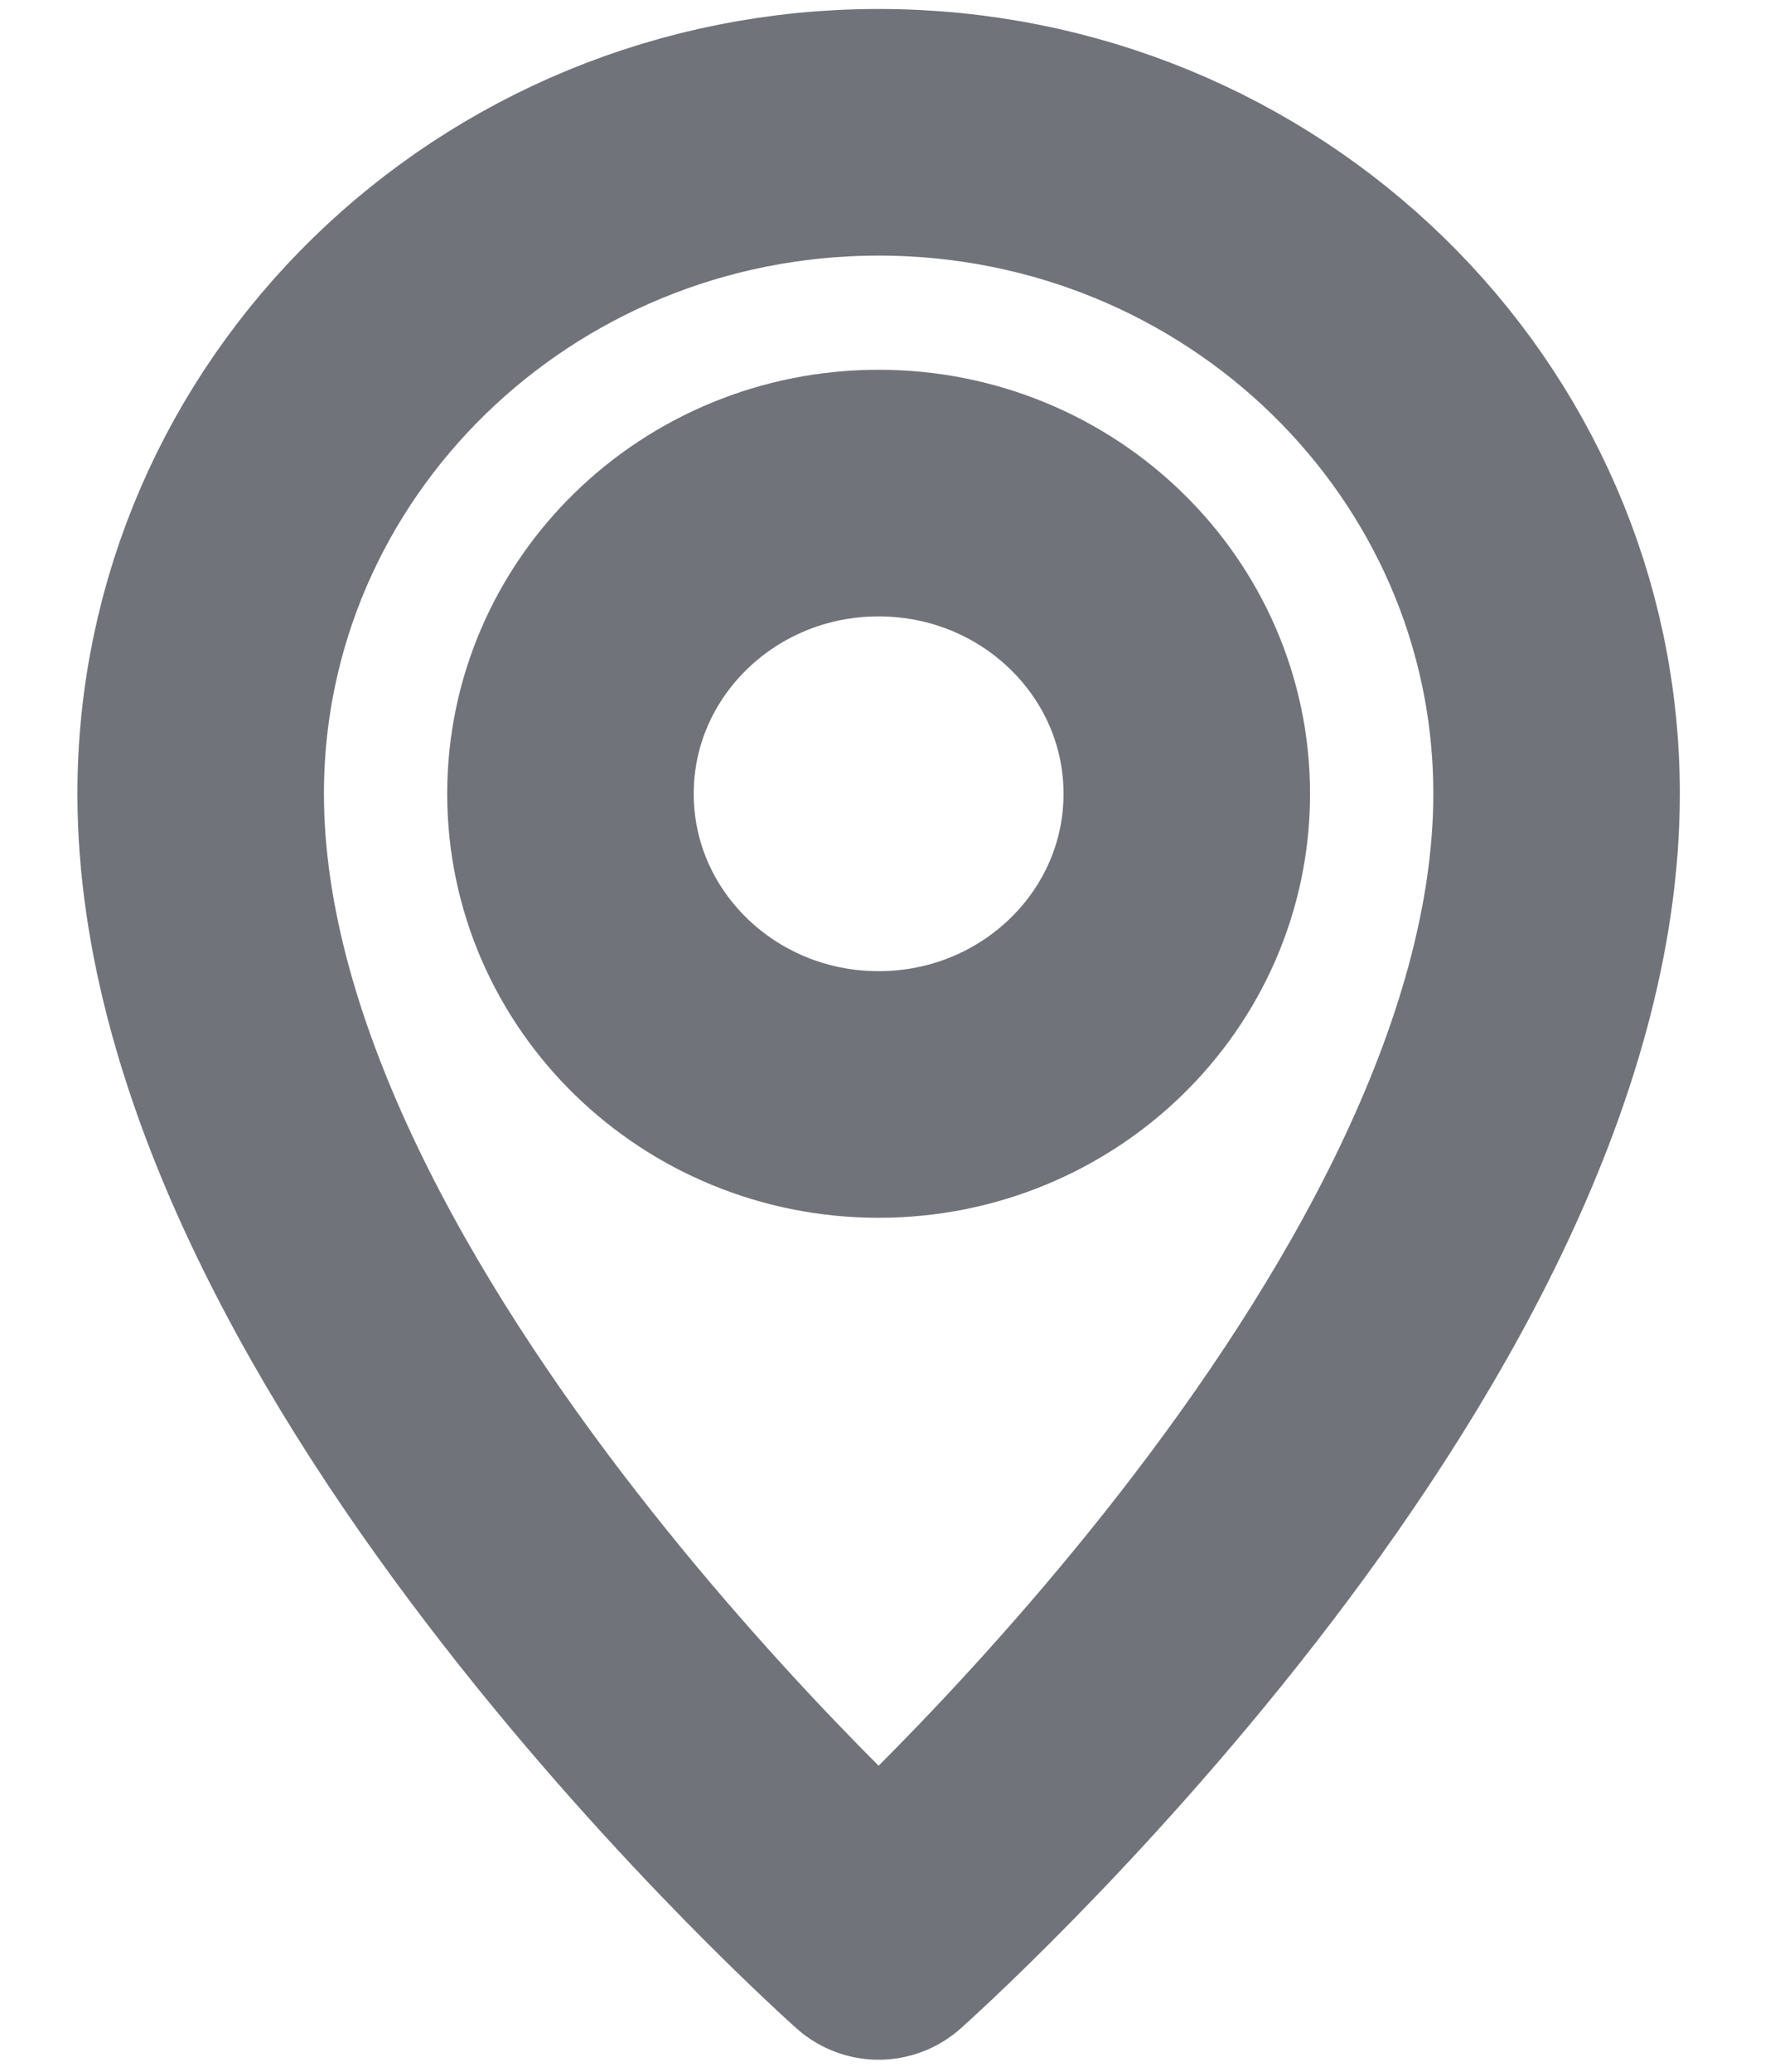 <svg width="18" height="21" viewBox="0 0 18 21" fill="none" xmlns="http://www.w3.org/2000/svg">
<path fill-rule="evenodd" clip-rule="evenodd" d="M8.91 19.628C8.91 19.628 2.035 13.532 2.035 8.046C2.035 4.343 5.113 1.341 8.91 1.341C12.707 1.341 15.785 4.343 15.785 8.046C15.785 13.532 8.91 19.628 8.91 19.628Z" stroke="#71737B" stroke-width="2.5" stroke-linecap="round" stroke-linejoin="round"/>
<path fill-rule="evenodd" clip-rule="evenodd" d="M12.035 8.046C12.035 6.363 10.636 4.998 8.91 4.998C7.184 4.998 5.785 6.363 5.785 8.046C5.785 9.729 7.184 11.094 8.91 11.094C10.636 11.094 12.035 9.729 12.035 8.046Z" stroke="#71737B" stroke-width="2.5" stroke-linecap="round" stroke-linejoin="round"/>
</svg>
